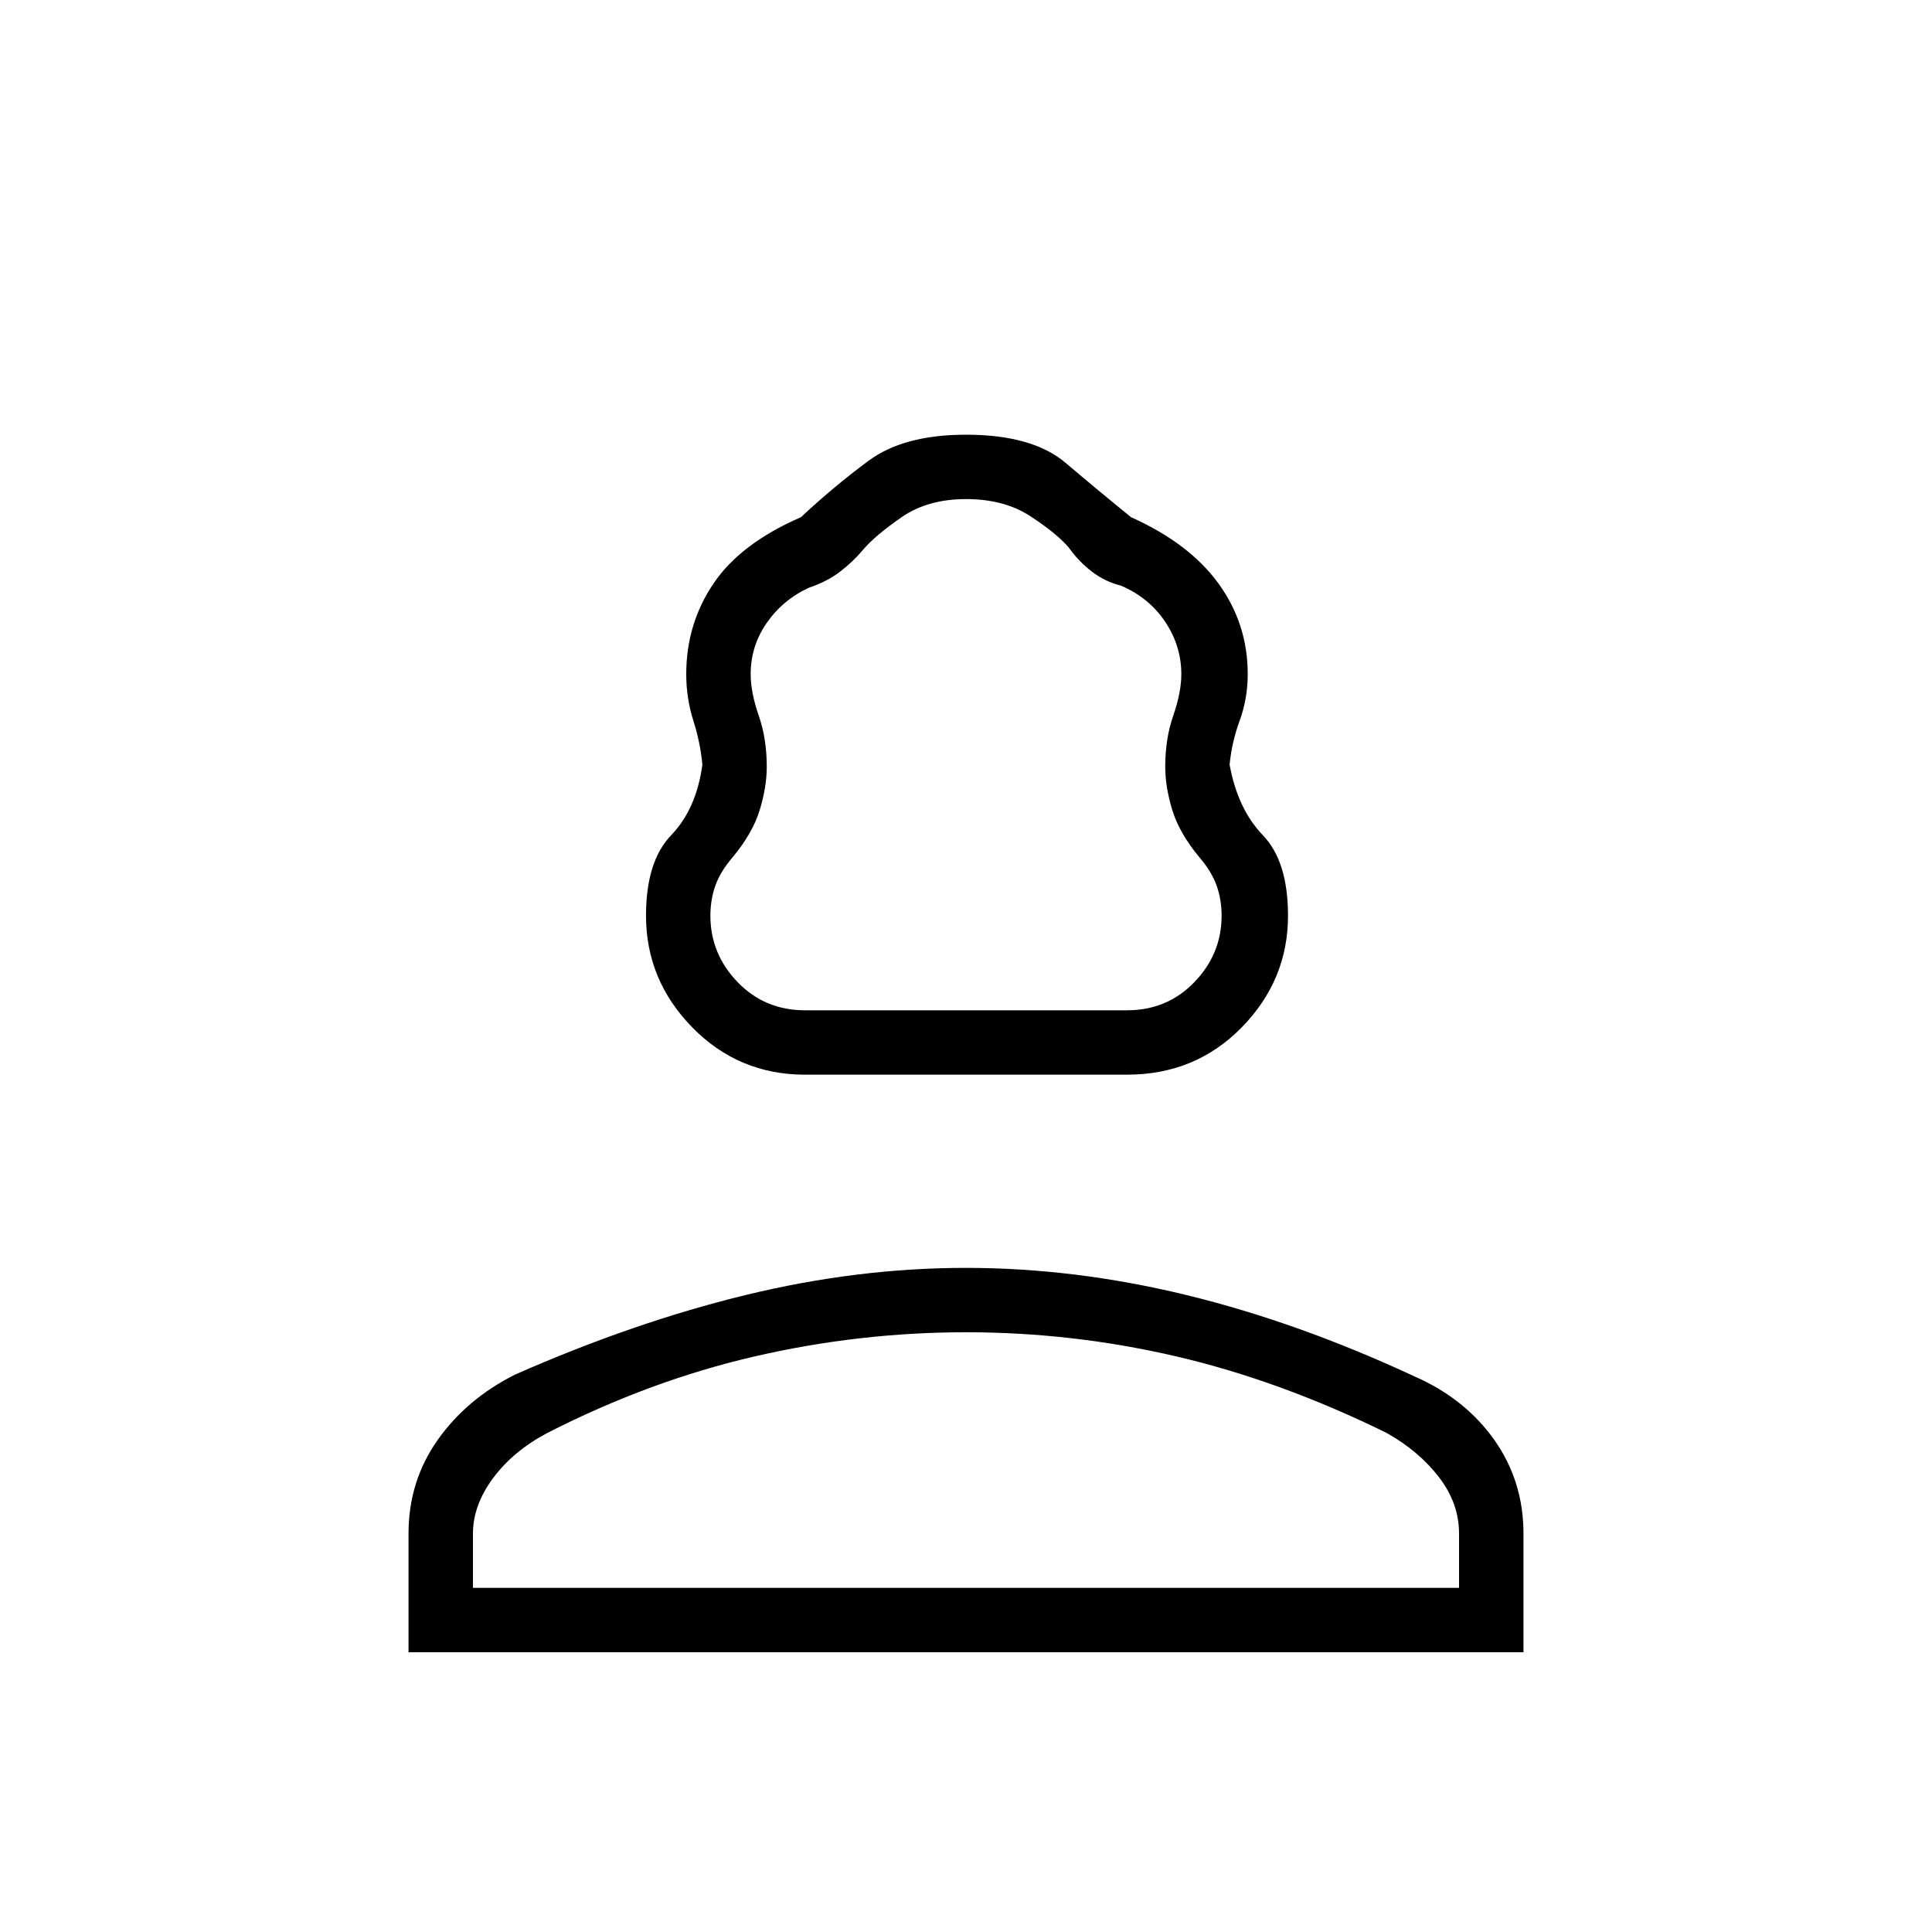 <svg xmlns="http://www.w3.org/2000/svg" height="40" width="40"><path d="M16.667 22.25q-1.375 0-2.334-.979-.958-.979-.958-2.313 0-1.125.521-1.666.521-.542.646-1.459-.042-.458-.188-.916-.146-.459-.146-.959 0-1.041.563-1.875.562-.833 1.812-1.375.667-.625 1.396-1.166Q18.708 9 20 9q1.375 0 2.062.583.688.584 1.355 1.125 1.208.542 1.812 1.375.604.834.604 1.875 0 .5-.166.959-.167.458-.209.916.167.917.688 1.459.521.541.521 1.666 0 1.334-.959 2.313-.958.979-2.375.979Zm0-1.333h6.666q.834 0 1.396-.584.563-.583.563-1.375 0-.333-.104-.625-.105-.291-.355-.583-.416-.5-.562-.979-.146-.479-.146-.896 0-.583.167-1.062.166-.48.166-.855 0-.583-.333-1.083t-.917-.75q-.333-.083-.604-.292-.271-.208-.479-.5-.25-.291-.792-.645-.541-.355-1.333-.355-.792 0-1.333.375-.542.375-.792.667-.208.25-.479.458-.271.209-.646.334-.542.25-.875.729-.333.479-.333 1.062 0 .375.166.855.167.479.167 1.062 0 .417-.146.896-.146.479-.562.979-.25.292-.355.583-.104.292-.104.625 0 .792.563 1.375.562.584 1.396.584ZM8.458 34.208V31.75q0-1.083.604-1.938.605-.854 1.605-1.354 2.458-1.083 4.771-1.646Q17.75 26.25 20 26.25q2.25 0 4.562.562 2.313.563 4.73 1.688 1.041.458 1.646 1.312.604.855.604 1.938v2.458Zm1.334-1.333h20.416V31.75q0-.625-.416-1.167-.417-.541-1.084-.916-2.208-1.084-4.354-1.584t-4.354-.5q-2.208 0-4.375.5t-4.292 1.584q-.708.375-1.125.937-.416.563-.416 1.146Zm10.208 0Zm0-11.958Z"/></svg>